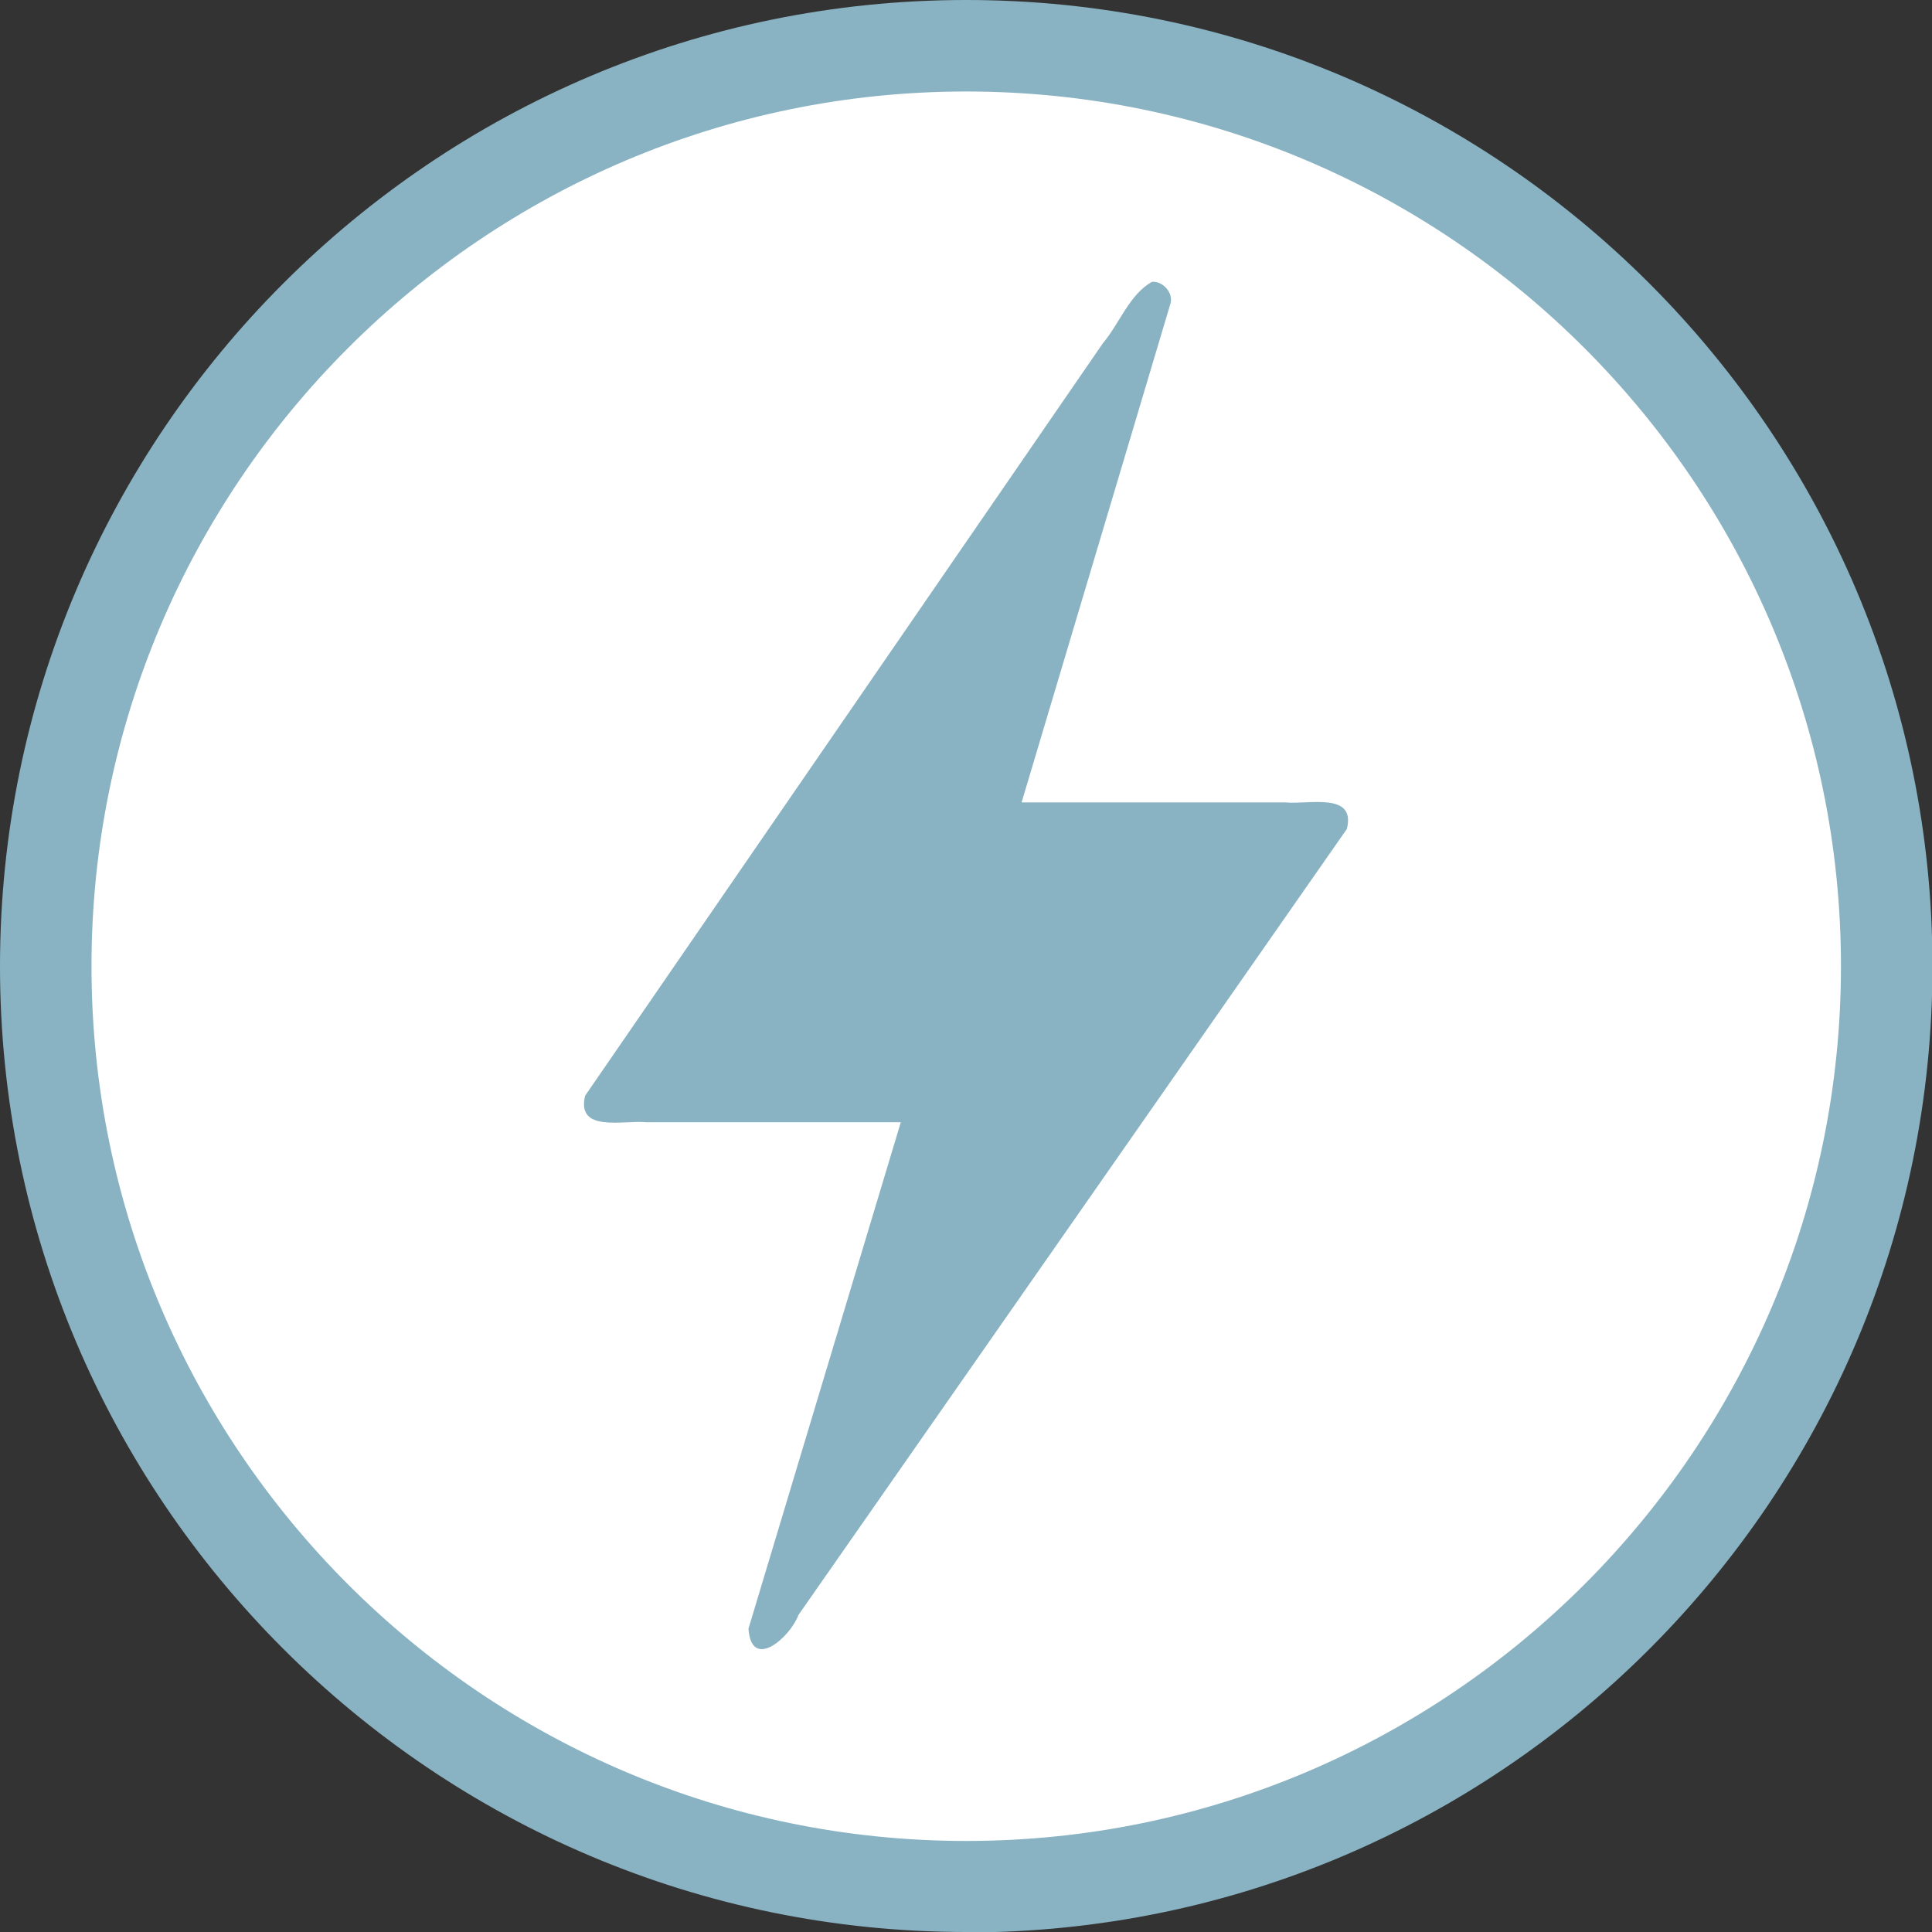 <?xml version="1.0" encoding="UTF-8" standalone="no"?>
<svg id="Ebene_1" data-name="Ebene 1" width="42.23" height="42.23" viewBox="0 0 42.23 42.23" version="1.1" sodipodi:docname="k_app_icon_blitz_1.svg" inkscape:version="1.3.2 (091e20e, 2023-11-25)" xmlns:inkscape="http://www.inkscape.org/namespaces/inkscape" xmlns:sodipodi="http://sodipodi.sourceforge.net/DTD/sodipodi-0.dtd" xmlns="http://www.w3.org/2000/svg" xmlns:svg="http://www.w3.org/2000/svg">
  <rect x="0" y="0" width="42.23" height="42.23" fill="#333333" stroke="none"/>
  <sodipodi:namedview id="namedview2" pagecolor="#ffffff" bordercolor="#666666" borderopacity="1.0" inkscape:showpageshadow="2" inkscape:pageopacity="0.0" inkscape:pagecheckerboard="0" inkscape:deskcolor="#d1d1d1" inkscape:zoom="14.451368" inkscape:cx="21.07067" inkscape:cy="21.105269" inkscape:window-width="1440" inkscape:window-height="855" inkscape:window-x="0" inkscape:window-y="23" inkscape:window-maximized="1" inkscape:current-layer="Ebene_1" />
  <defs id="defs1">
    <style id="style1">
      .cls-1 {
        fill: #89b3c3;
      }

      .cls-1, .cls-2 {
        stroke-width: 0px;
      }

      .cls-2 {
        fill: #fff;
      }
    </style>
  </defs>
  <circle id="Ellipse_298" data-name="Ellipse 298" class="cls-2" cx="21.12" cy="21.12" r="20.12" />
  <path class="cls-1" d="M 21.12,42.23 C 9.47,42.23 0,32.76 0,21.12 0,9.48 9.47,0 21.12,0 c 11.65,0 21.12,9.47 21.12,21.12 0,11.65 -9.47,21.12 -21.12,21.12 z M 21.12,2 C 10.58,2 2,10.58 2,21.12 2,31.66 10.58,40.24 21.12,40.24 31.66,40.24 40.24,31.66 40.24,21.12 40.24,10.58 31.66,2 21.12,2 Z" id="path1" />
  <path class="cls-1" d="M 25.18,6.16 C 24.683,6.44 24.472,7.071 24.104,7.507 20.332,12.988 16.561,18.469 12.79,23.95 c -0.2,0.815 0.843,0.531 1.329,0.58 1.857,0 3.714,0 5.571,0 -1.11,3.69 -2.22,7.38 -3.33,11.07 0.065,0.937 0.915,0.185 1.092,-0.299 C 21.448,29.574 25.444,23.847 29.44,18.12 c 0.206,-0.815 -0.844,-0.531 -1.329,-0.58 -1.927,0 -3.854,0 -5.781,0 1.083,-3.63 2.167,-7.26 3.25,-10.89 0.082,-0.248 -0.166,-0.511 -0.4,-0.49 z" id="path2" />
</svg>
